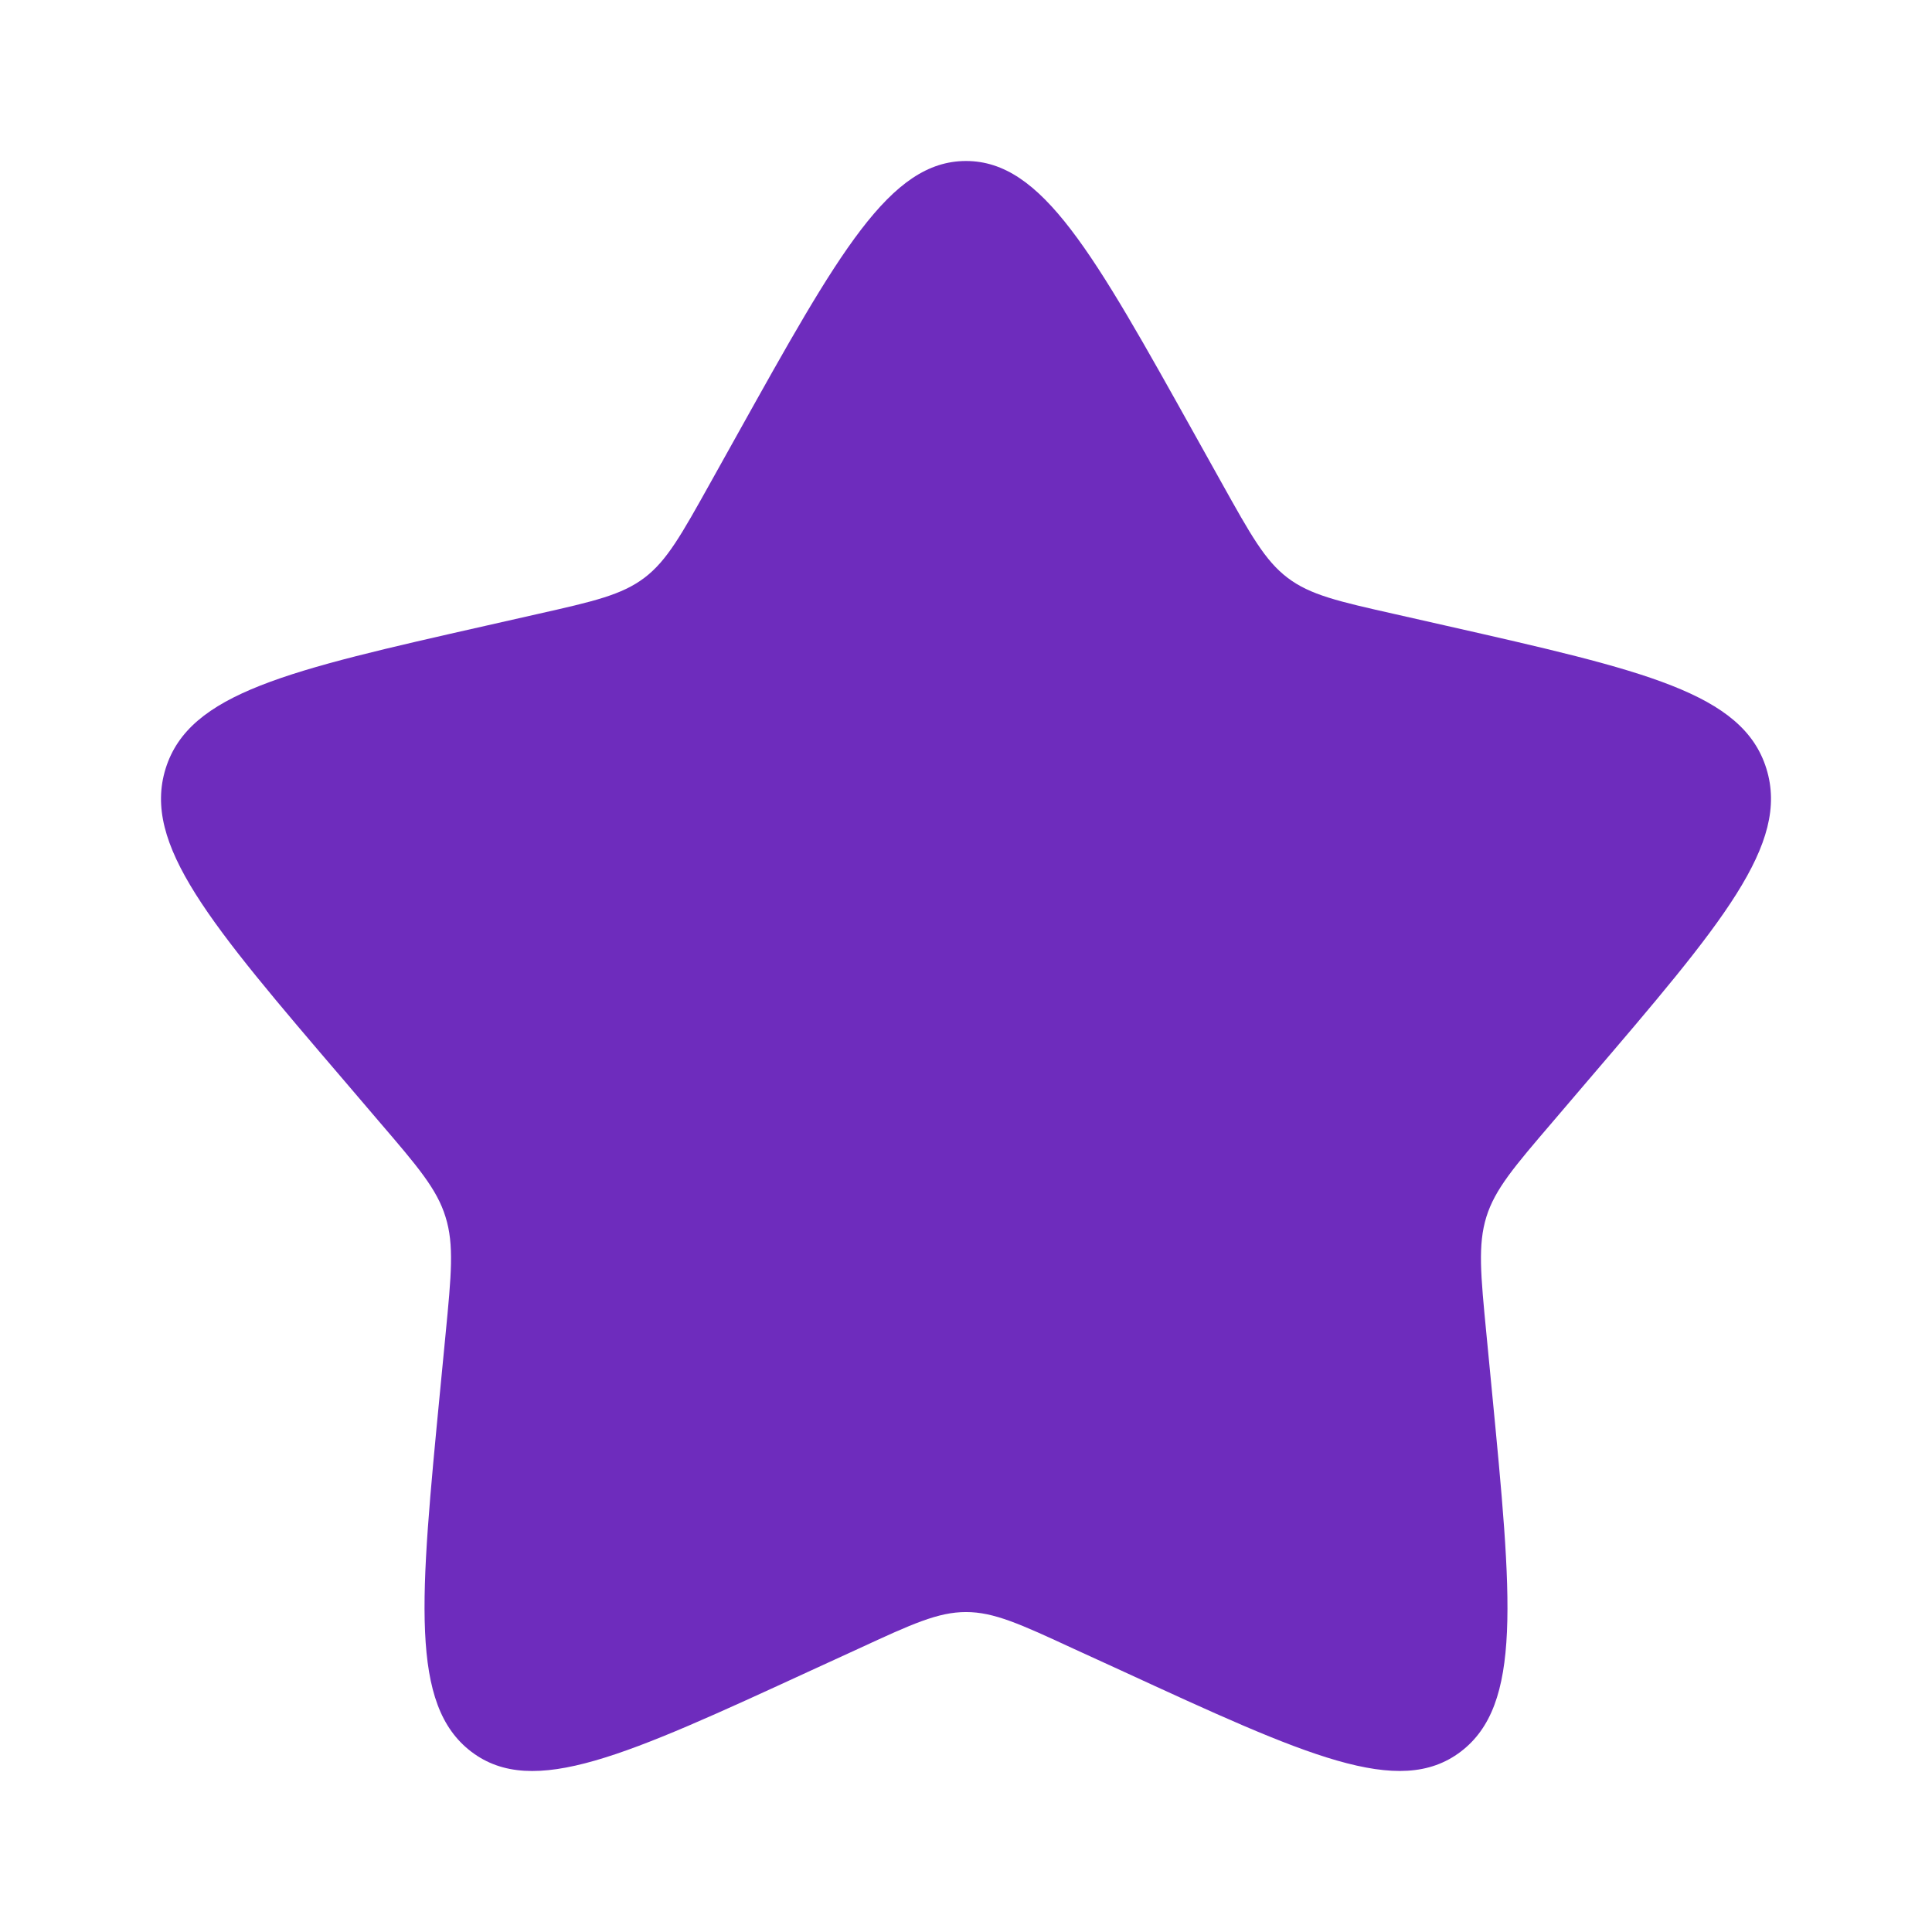 <svg width="18" height="18" viewBox="0 0 18 18" fill="none" xmlns="http://www.w3.org/2000/svg">
<path d="M6.865 4.056C7.815 2.352 8.29 1.5 9 1.5C9.71 1.5 10.185 2.352 11.135 4.056L11.381 4.497C11.651 4.981 11.786 5.224 11.996 5.383C12.206 5.543 12.469 5.603 12.994 5.721L13.471 5.829C15.316 6.247 16.238 6.455 16.457 7.161C16.676 7.866 16.048 8.602 14.79 10.072L14.465 10.453C14.108 10.87 13.928 11.08 13.848 11.338C13.768 11.597 13.795 11.876 13.849 12.433L13.898 12.941C14.088 14.903 14.183 15.884 13.609 16.32C13.034 16.756 12.17 16.358 10.444 15.563L9.996 15.358C9.506 15.131 9.26 15.019 9 15.019C8.74 15.019 8.495 15.131 8.004 15.358L7.557 15.563C5.83 16.358 4.966 16.756 4.392 16.321C3.817 15.884 3.912 14.903 4.102 12.941L4.151 12.434C4.205 11.876 4.232 11.597 4.151 11.338C4.072 11.08 3.893 10.87 3.536 10.454L3.21 10.072C1.952 8.602 1.324 7.867 1.543 7.161C1.763 6.455 2.685 6.246 4.53 5.829L5.007 5.721C5.531 5.603 5.793 5.543 6.004 5.383C6.214 5.224 6.349 4.981 6.619 4.497L6.865 4.056Z" fill="#6E2CBD"/>
</svg>
